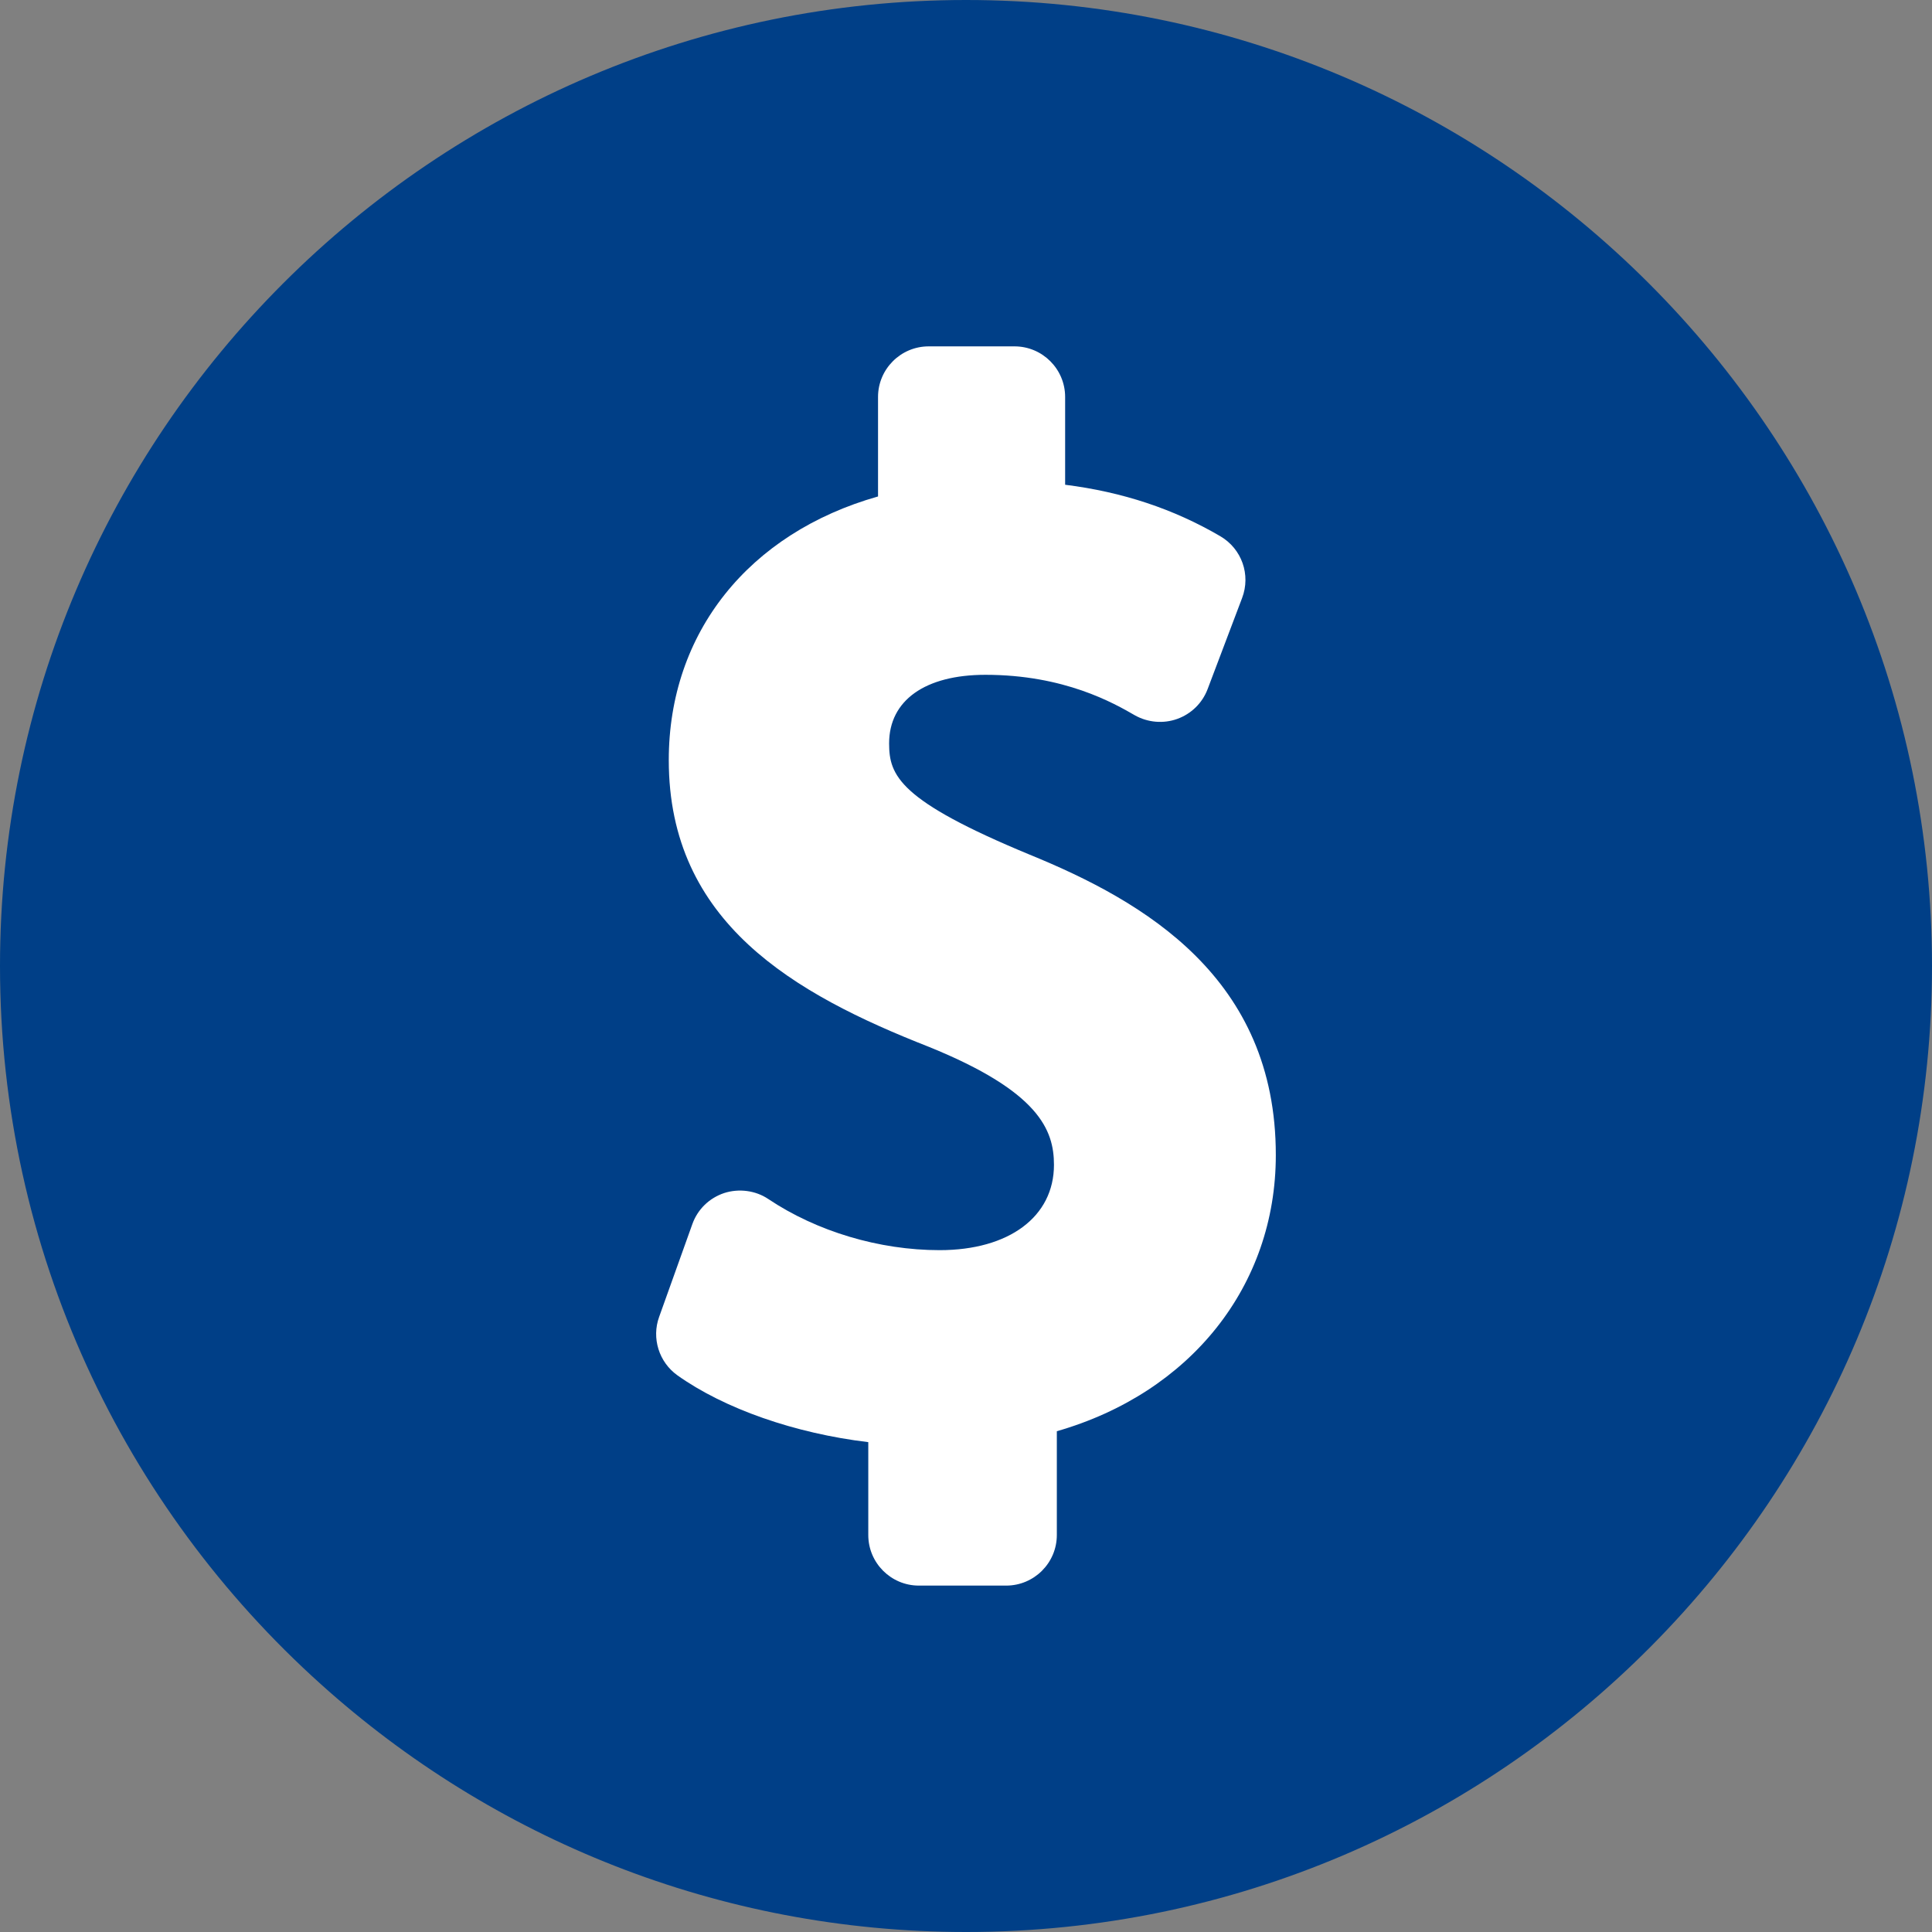 <?xml version="1.0" encoding="utf-8"?>
<!-- Generator: Adobe Illustrator 15.0.0, SVG Export Plug-In . SVG Version: 6.00 Build 0)  -->
<!DOCTYPE svg PUBLIC "-//W3C//DTD SVG 1.1//EN" "http://www.w3.org/Graphics/SVG/1.1/DTD/svg11.dtd">
<svg version="1.1" id="Layer_1" xmlns="http://www.w3.org/2000/svg" xmlns:xlink="http://www.w3.org/1999/xlink" x="0px" y="0px"
	 width="64px" height="64px" viewBox="0 0 64 64" enable-background="new 0 0 64 64" xml:space="preserve">
<rect x="0" y="0" width="64" height="64" fill="#808080" stroke="none"/>
<path class="back" fill="#003F87" d="M32.002,0C14.355,0,0,14.355,0,31.999C0,41.436,4.107,49.93,10.628,55.79C16.296,60.893,23.793,64,32.002,64
	c8.87,0,16.905-3.627,22.704-9.477C60.447,48.734,64,40.773,64,31.999C64,14.355,49.646,0,32.002,0L32.002,0z"/>
<path class="front" fill="#FFFFFF" d="M34.113,28.313c-4.336-1.795-4.66-2.625-4.66-3.688c0-1.424,1.193-2.271,3.191-2.271
	c2.616,0,4.252,0.938,4.958,1.346c0.422,0.234,0.935,0.281,1.396,0.115s0.827-0.521,1.003-0.98l1.146-3.027
	c0.291-0.768-0.01-1.627-0.723-2.045c-1.543-0.902-3.231-1.465-5.14-1.705V13.15c0-0.924-0.752-1.676-1.676-1.676h-2.845
	c-0.925,0-1.677,0.752-1.677,1.676v3.296c-4.29,1.215-6.932,4.521-6.932,8.733c0,5.379,4.146,7.744,8.618,9.5
	c3.64,1.476,4.142,2.748,4.142,3.908c0,1.717-1.487,2.826-3.789,2.826c-1.998,0-4.067-0.618-5.676-1.695
	c-0.421-0.283-0.972-0.354-1.459-0.197c-0.497,0.166-0.88,0.541-1.054,1.026l-1.101,3.076c-0.255,0.702-0.008,1.497,0.603,1.935
	c1.561,1.11,3.894,1.924,6.325,2.215v3.076c0,0.924,0.751,1.676,1.675,1.676h2.893c0.925,0,1.678-0.752,1.678-1.676v-3.438
	c4.425-1.27,7.254-4.811,7.254-9.145C42.267,32.396,37.909,29.864,34.113,28.313L34.113,28.313z"/>
</svg>
